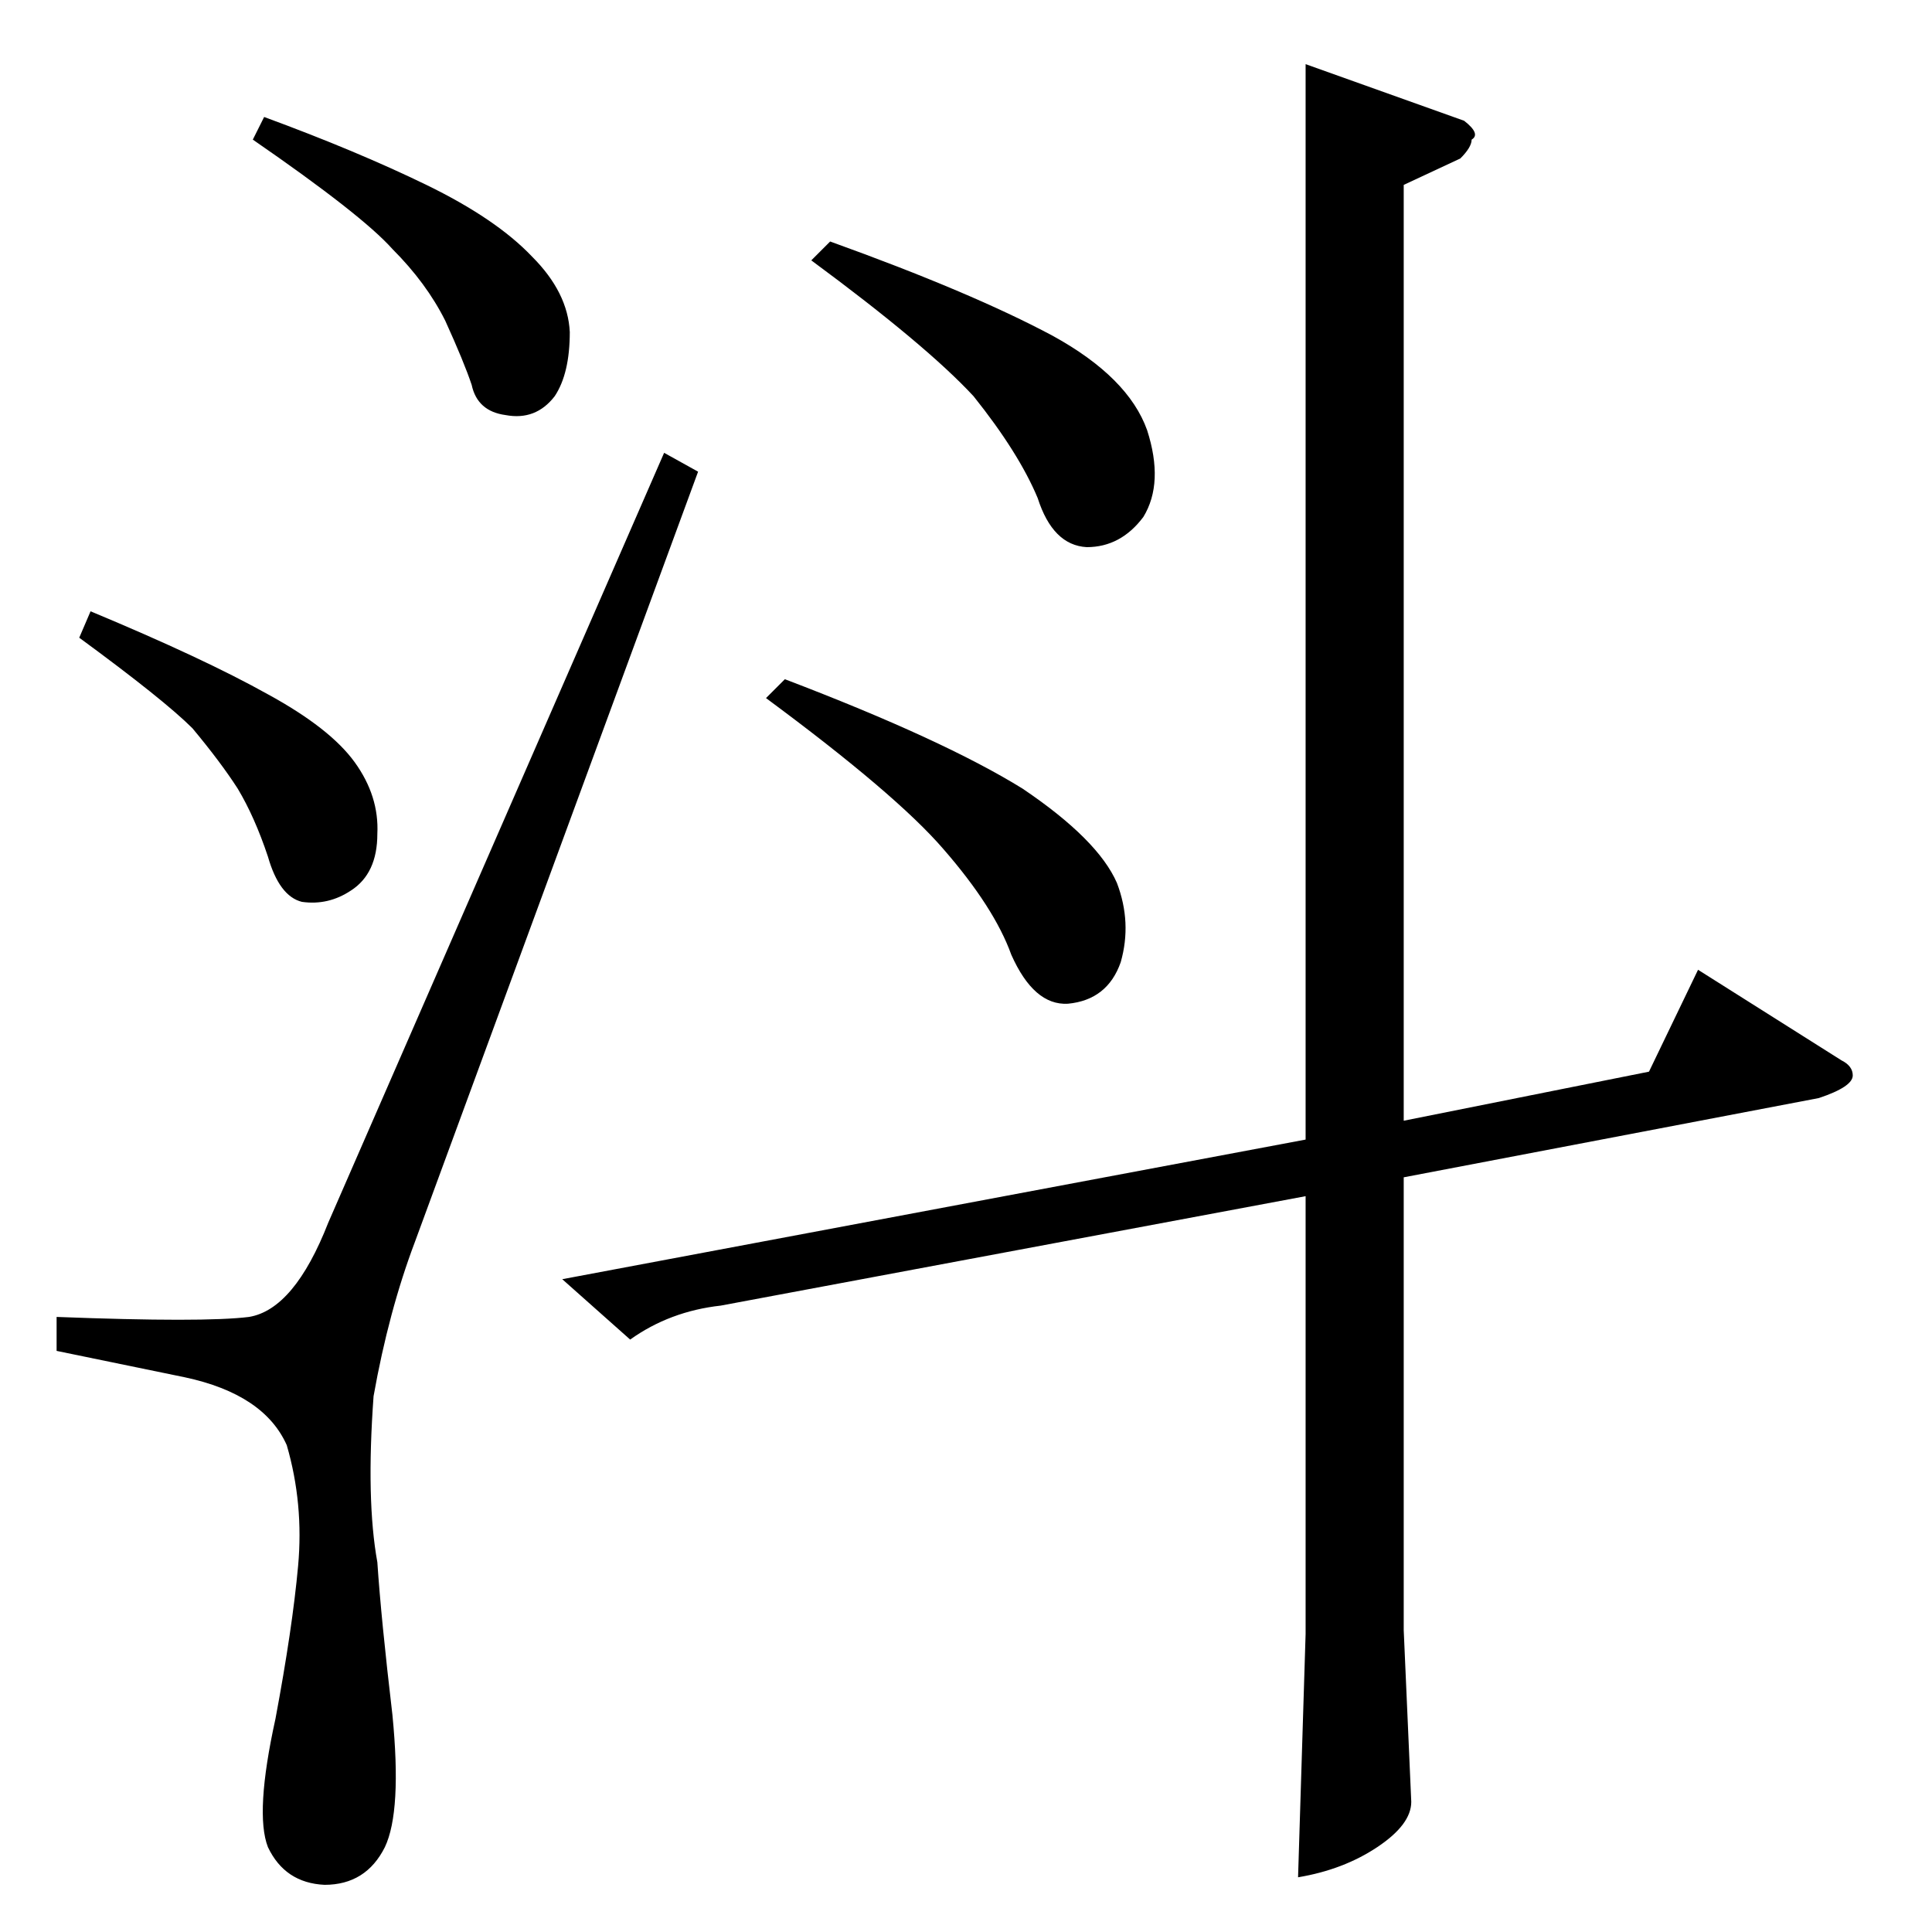<?xml version="1.0" standalone="no"?>
<!DOCTYPE svg PUBLIC "-//W3C//DTD SVG 1.1//EN" "http://www.w3.org/Graphics/SVG/1.1/DTD/svg11.dtd" >
<svg xmlns="http://www.w3.org/2000/svg" xmlns:xlink="http://www.w3.org/1999/xlink" version="1.1" viewBox="0 -205 1024 1024">
  <g transform="matrix(1 0 0 -1 0 819)">
   <path fill="currentColor"
d="M900 510l76 -48q6 -3 6 -8q0 -6 -18 -12l-220 -42v-240l4 -91q0 -12 -18 -24t-42 -16l4 129v232l-310 -58q-27 -3 -48 -18l-36 32l394 74v570l84 -30q9 -7 4 -10q0 -4 -6 -10l-30 -14v-496l130 26l26 54v0v0zM406 654l10 10q84 -32 126 -58q40 -27 50 -50q8 -21 2 -42
q-7 -20 -28 -22q-18 -1 -30 26q-9 25 -36 56q-25 29 -94 80v0v0zM430 886l10 10q75 -27 118 -50q40 -22 50 -50q9 -28 -2 -46q-12 -16 -30 -16q-18 1 -26 26q-10 24 -34 54q-25 27 -86 72v0v0zM352 784l18 -10l-150 -408q-14 -37 -22 -82q-4 -55 2 -88q2 -30 8 -81
q5 -51 -4 -70q-10 -20 -32 -20q-21 1 -30 20q-7 18 4 68q9 48 12 81t-6 64q-12 27 -54 36l-68 14v18q78 -3 102 0q24 4 42 50l178 408v0v0zM134 950l6 12q49 -18 86 -36t56 -38q19 -19 20 -40q0 -22 -8 -34q-10 -13 -26 -10q-15 2 -18 16q-4 12 -14 34q-10 20 -28 38
q-16 18 -74 58v0v0zM42 686l6 14q60 -25 94 -44q33 -18 46 -36t12 -38q0 -21 -14 -30q-12 -8 -26 -6q-12 3 -18 24q-7 21 -16 36q-9 14 -24 32q-15 15 -60 48v0v0z" />
  </g>

</svg>
